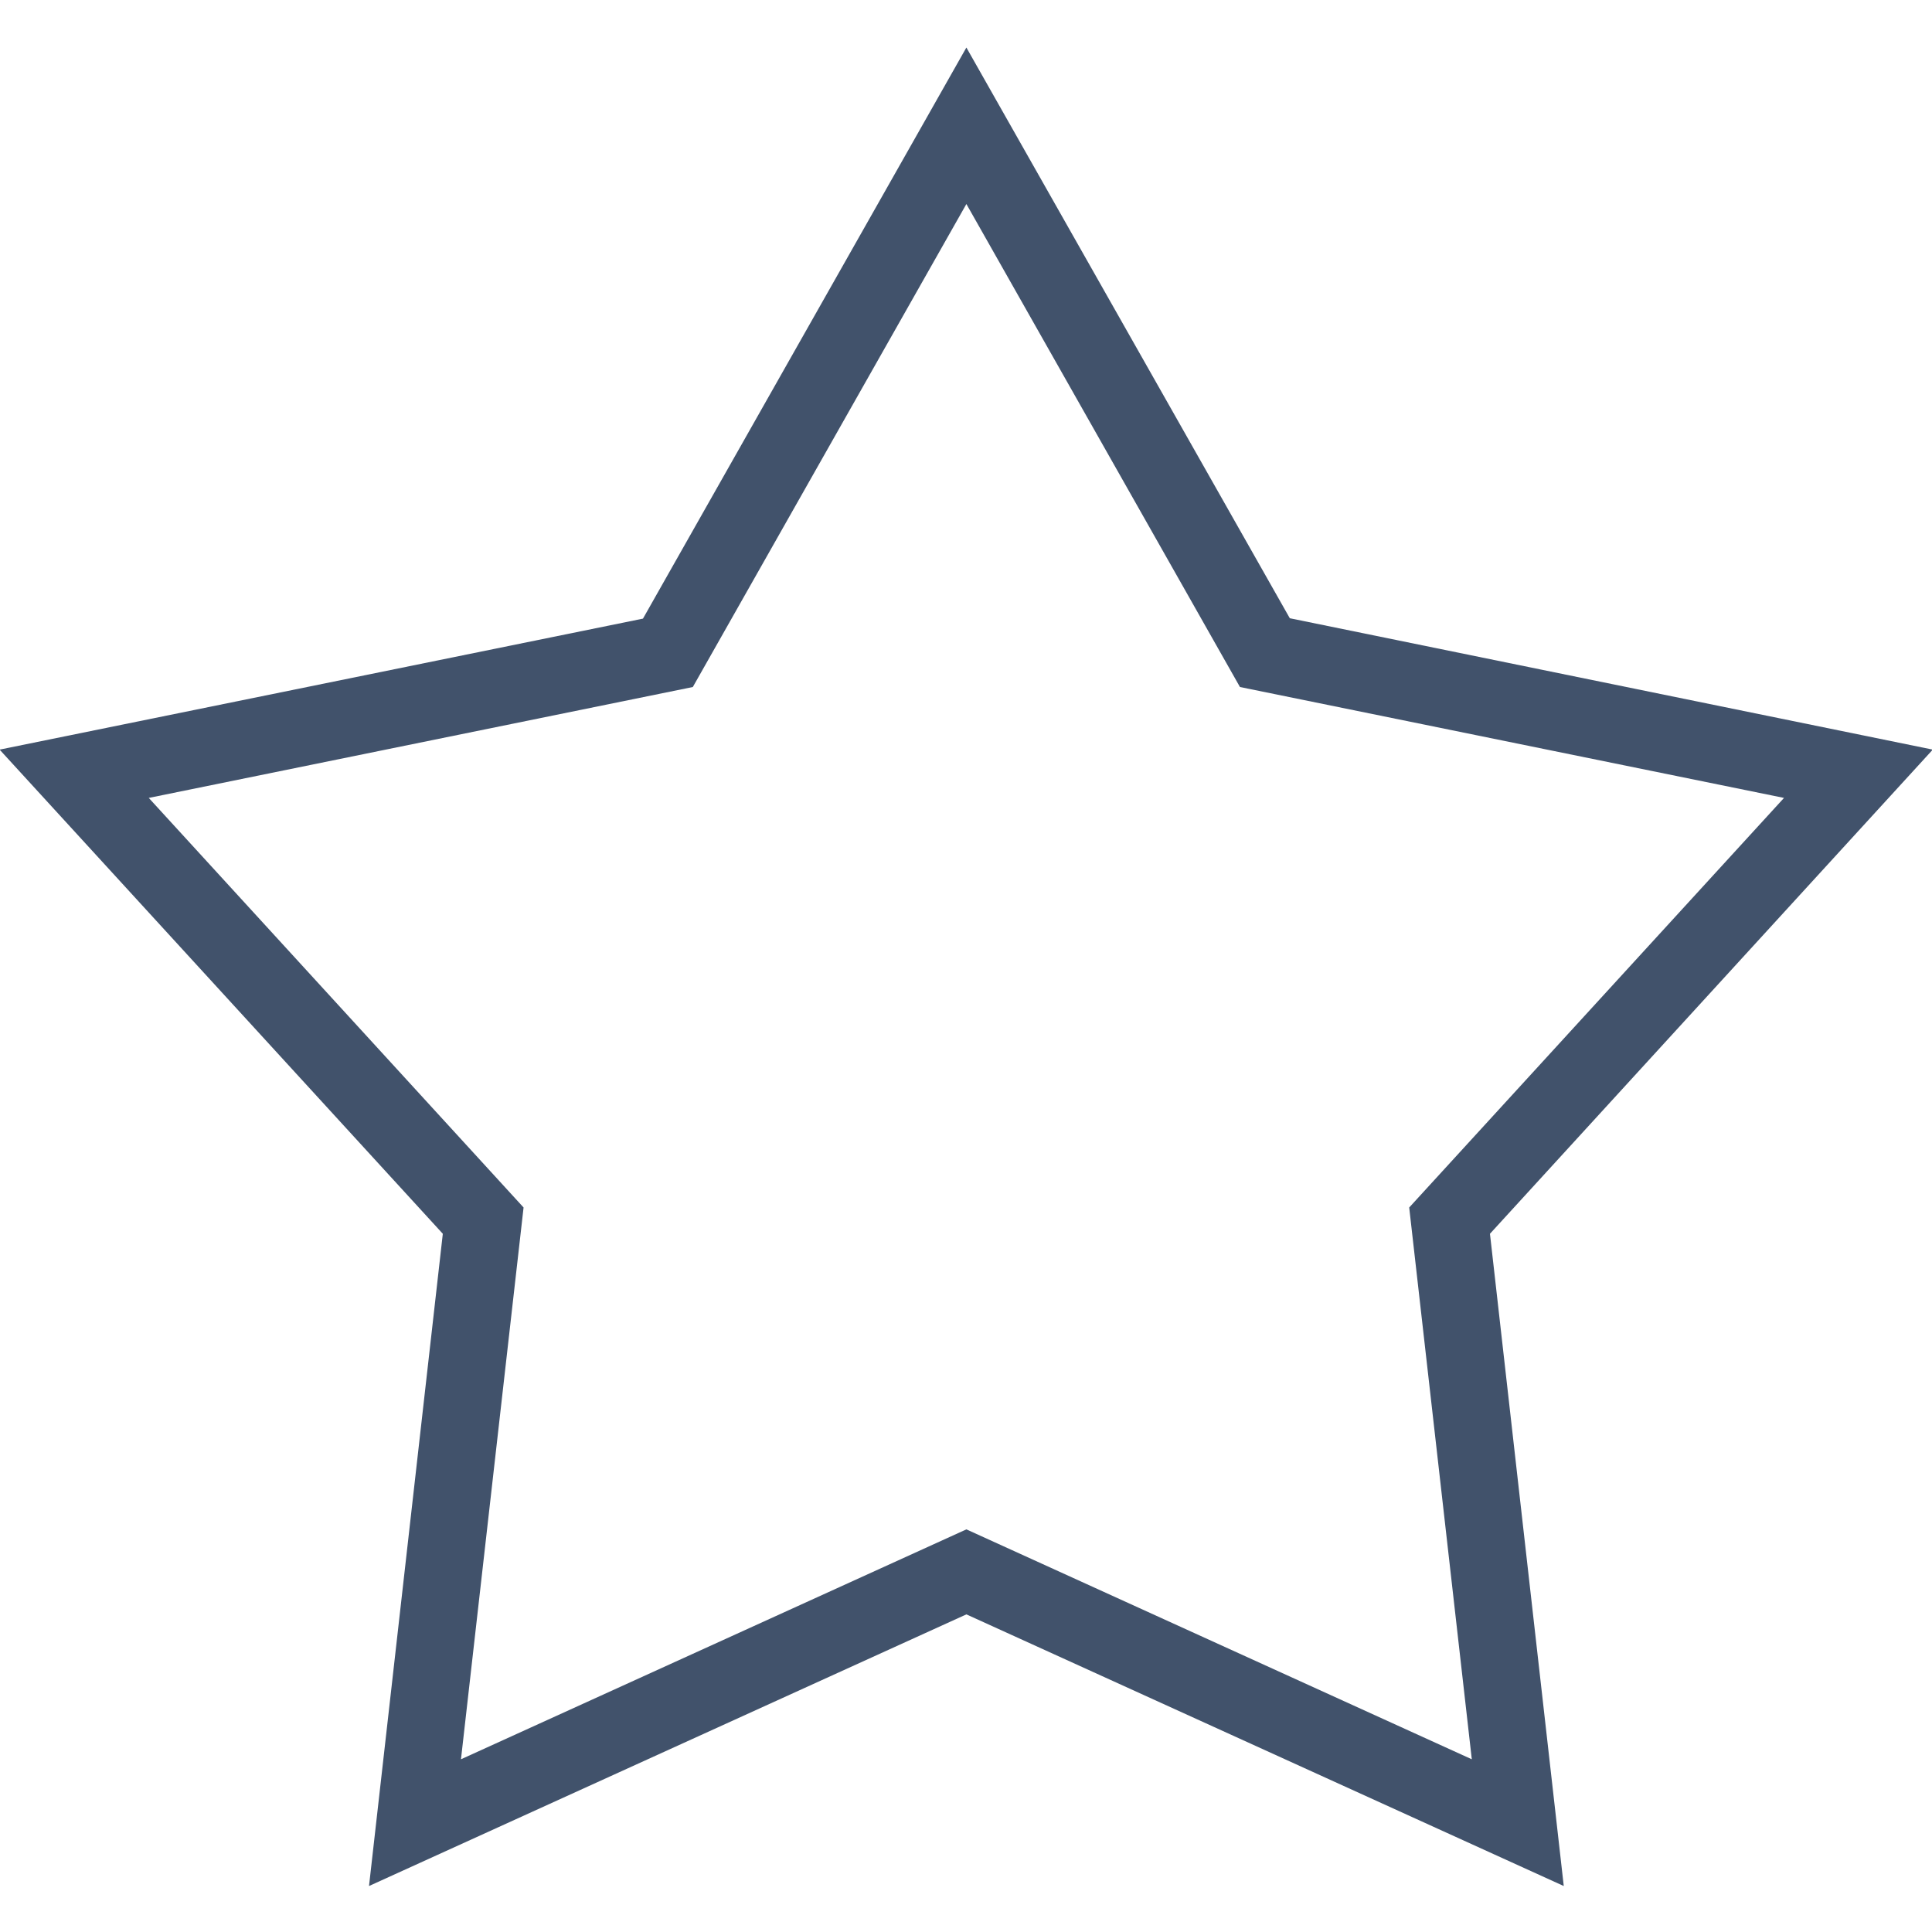 <?xml version="1.0" encoding="utf-8"?>
<!-- Generator: Adobe Illustrator 17.1.0, SVG Export Plug-In . SVG Version: 6.00 Build 0)  -->
<!DOCTYPE svg PUBLIC "-//W3C//DTD SVG 1.1//EN" "http://www.w3.org/Graphics/SVG/1.1/DTD/svg11.dtd">
<svg version="1.1" id="Слой_1" xmlns="http://www.w3.org/2000/svg" xmlns:xlink="http://www.w3.org/1999/xlink" x="0px" y="0px"
	 viewBox="0 0 500 500" enable-background="new 0 0 500 500" xml:space="preserve">
<path id="_x31_3_5_" fill="#41526B" d="M500.2,194l-166.4-34L250.1,12.3l-83.7,147.8L-0.1,194l114.7,125.3L95.5,488.1l154.6-70.3
	l154.6,70.3l-19.1-168.8L500.2,194z M250.1,395.8l-130.8,59.5l16.2-142.8l-97-106l140.8-28.7l70.8-125l70.8,125l140.8,28.7l-97,106
	l16.2,142.8L250.1,395.8z"/>
</svg>
